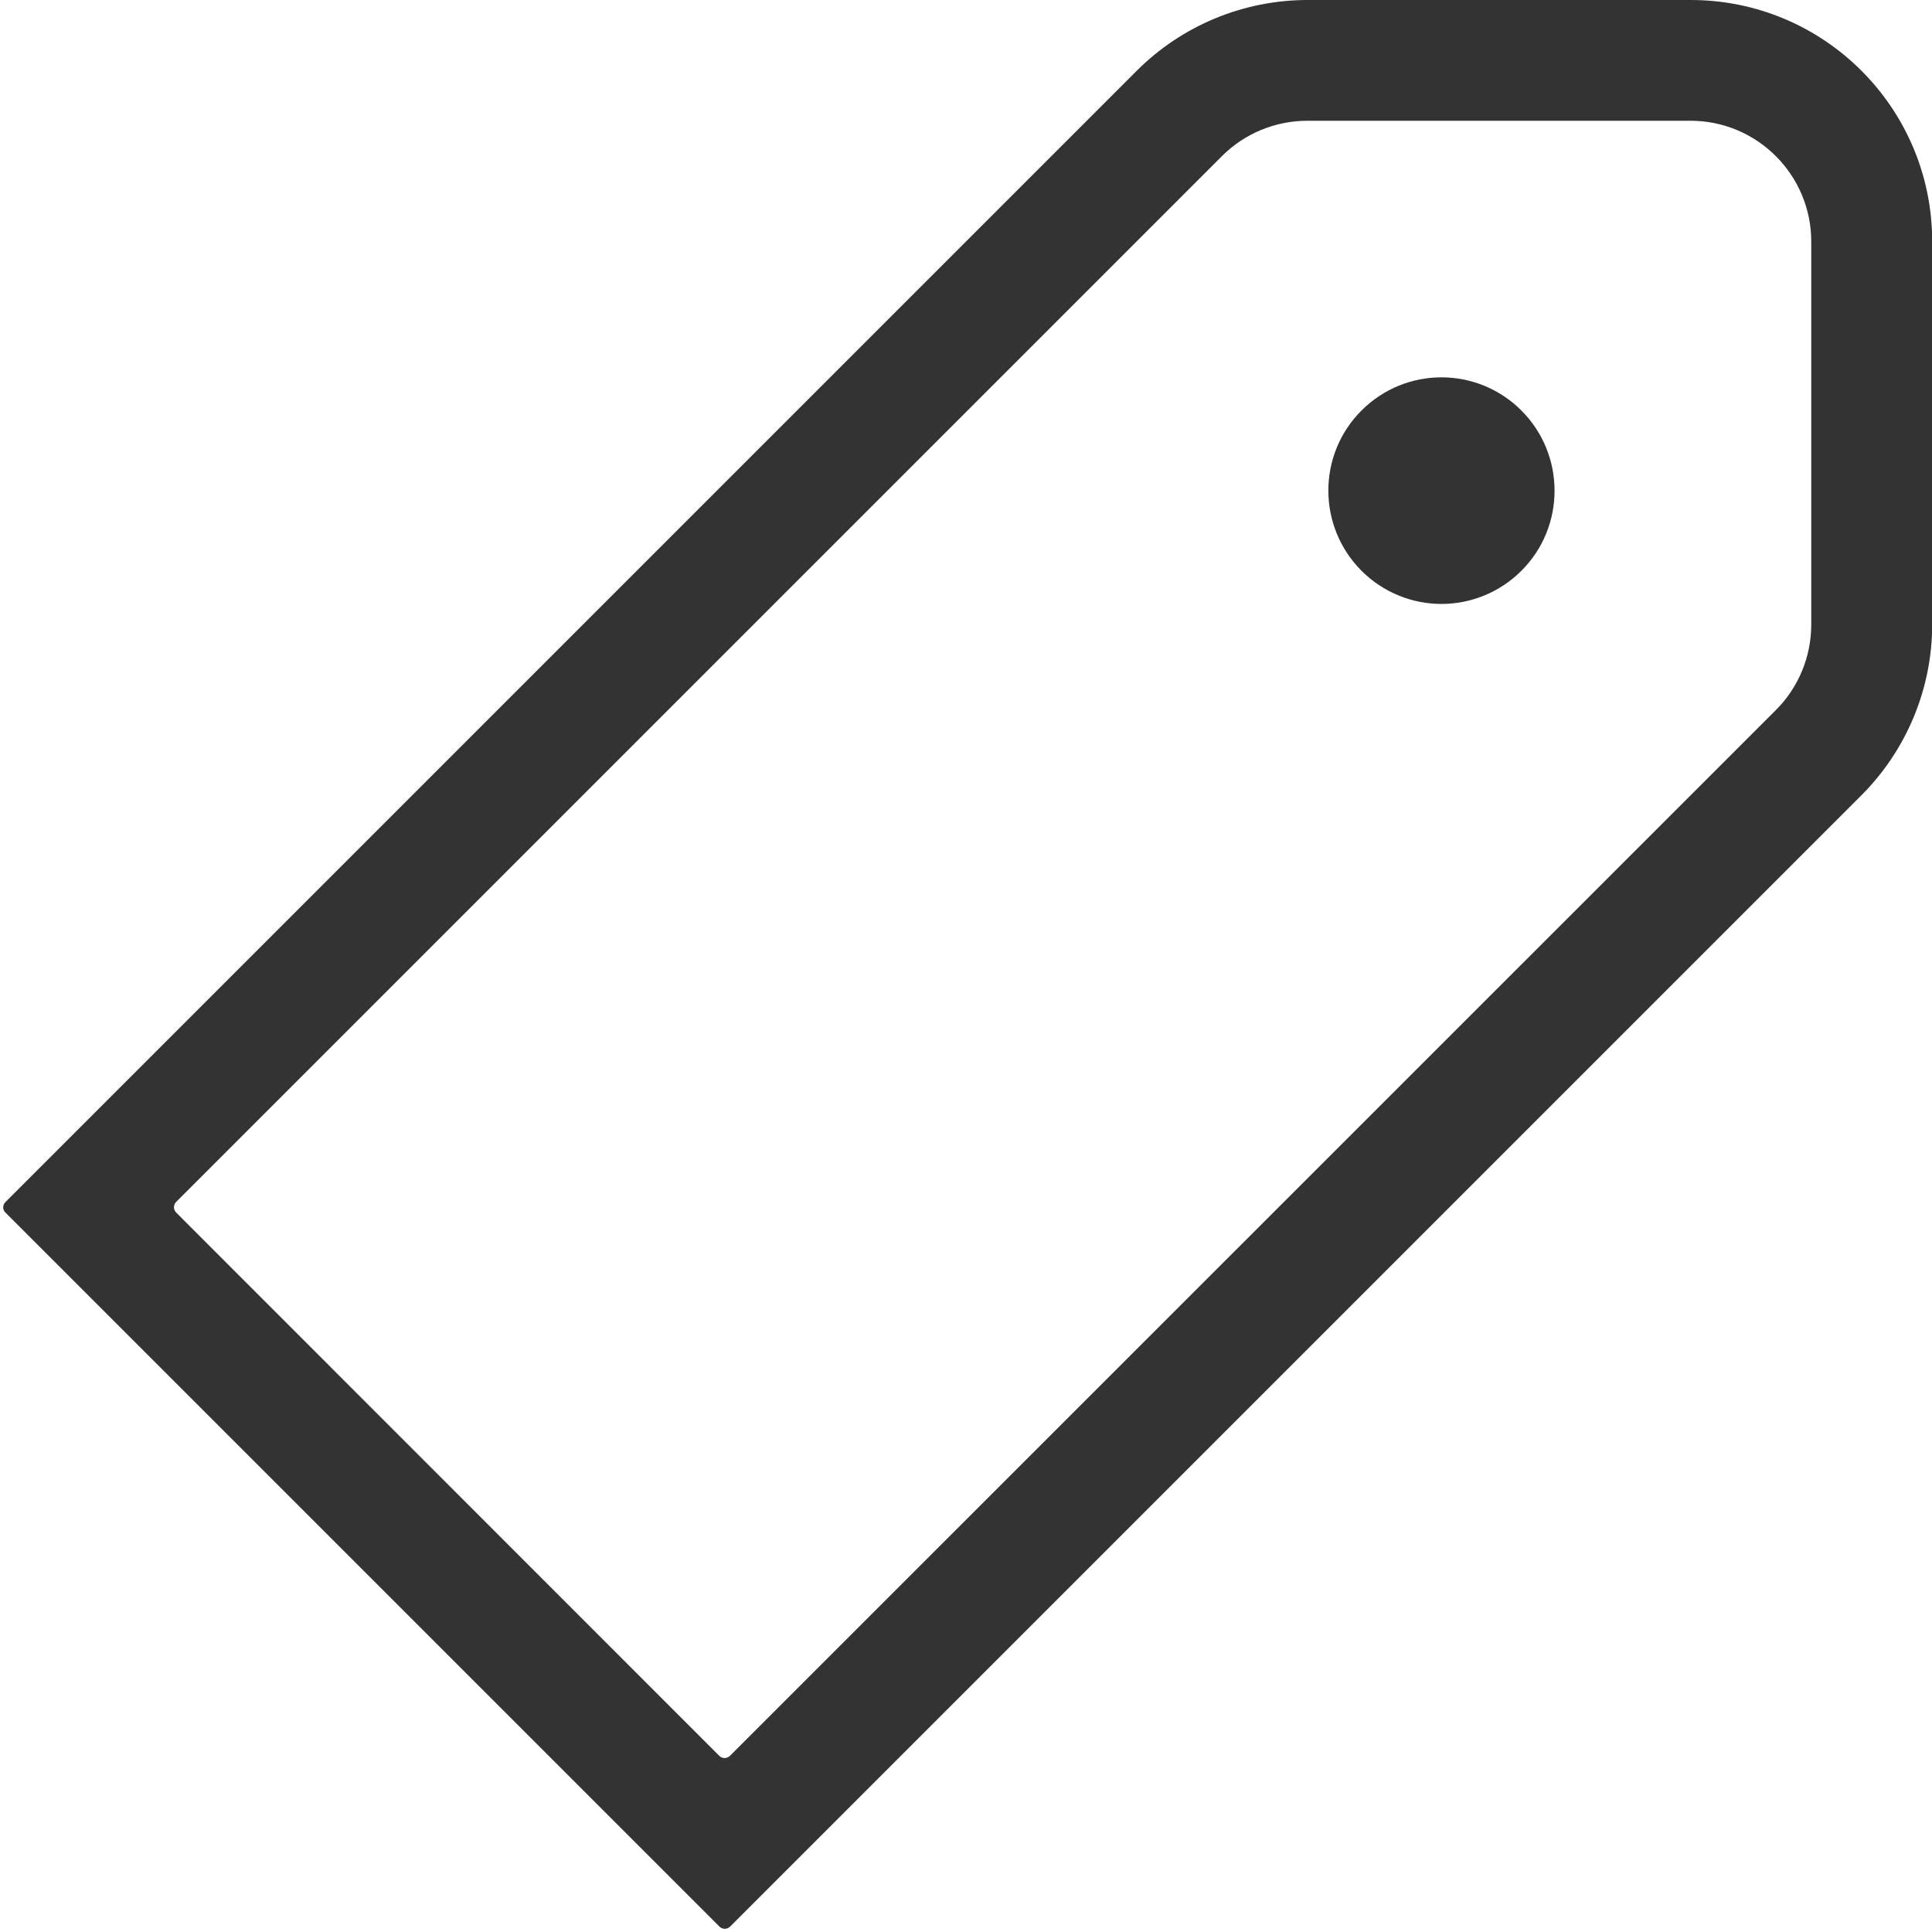 <?xml version="1.0" standalone="no"?><!DOCTYPE svg PUBLIC "-//W3C//DTD SVG 1.1//EN" "http://www.w3.org/Graphics/SVG/1.1/DTD/svg11.dtd"><svg class="icon" width="200px" height="200.00px" viewBox="0 0 1024 1024" version="1.1" xmlns="http://www.w3.org/2000/svg"><path fill="#333333" d="M693 64h203c35.3 0 64 28.7 64 64v203c0 17-6.7 33.3-18.7 45.3L386.9 930.6c-1.6 1.6-4.1 1.6-5.7 0L93.4 642.7c-1.6-1.6-1.6-4.1 0-5.7L647.7 82.7C659.7 70.7 676 64 693 64zM2.9 642.7l378.4 378.4c1.6 1.6 4.1 1.6 5.7 0l599.6-599.6c24-24 37.5-56.6 37.5-90.5V128c0-70.7-57.3-128-128-128H693c-33.9 0-66.5 13.5-90.5 37.5L2.9 637.1c-1.6 1.6-1.6 4.1 0 5.6zM764 200c-15.4 0-30.7 5.9-42.4 17.6-23.4 23.4-23.4 61.4 0 84.9 11.7 11.7 27.1 17.6 42.4 17.6s30.7-5.9 42.4-17.6c23.4-23.4 23.4-61.4 0-84.9-11.7-11.7-27-17.6-42.4-17.6z" /></svg>